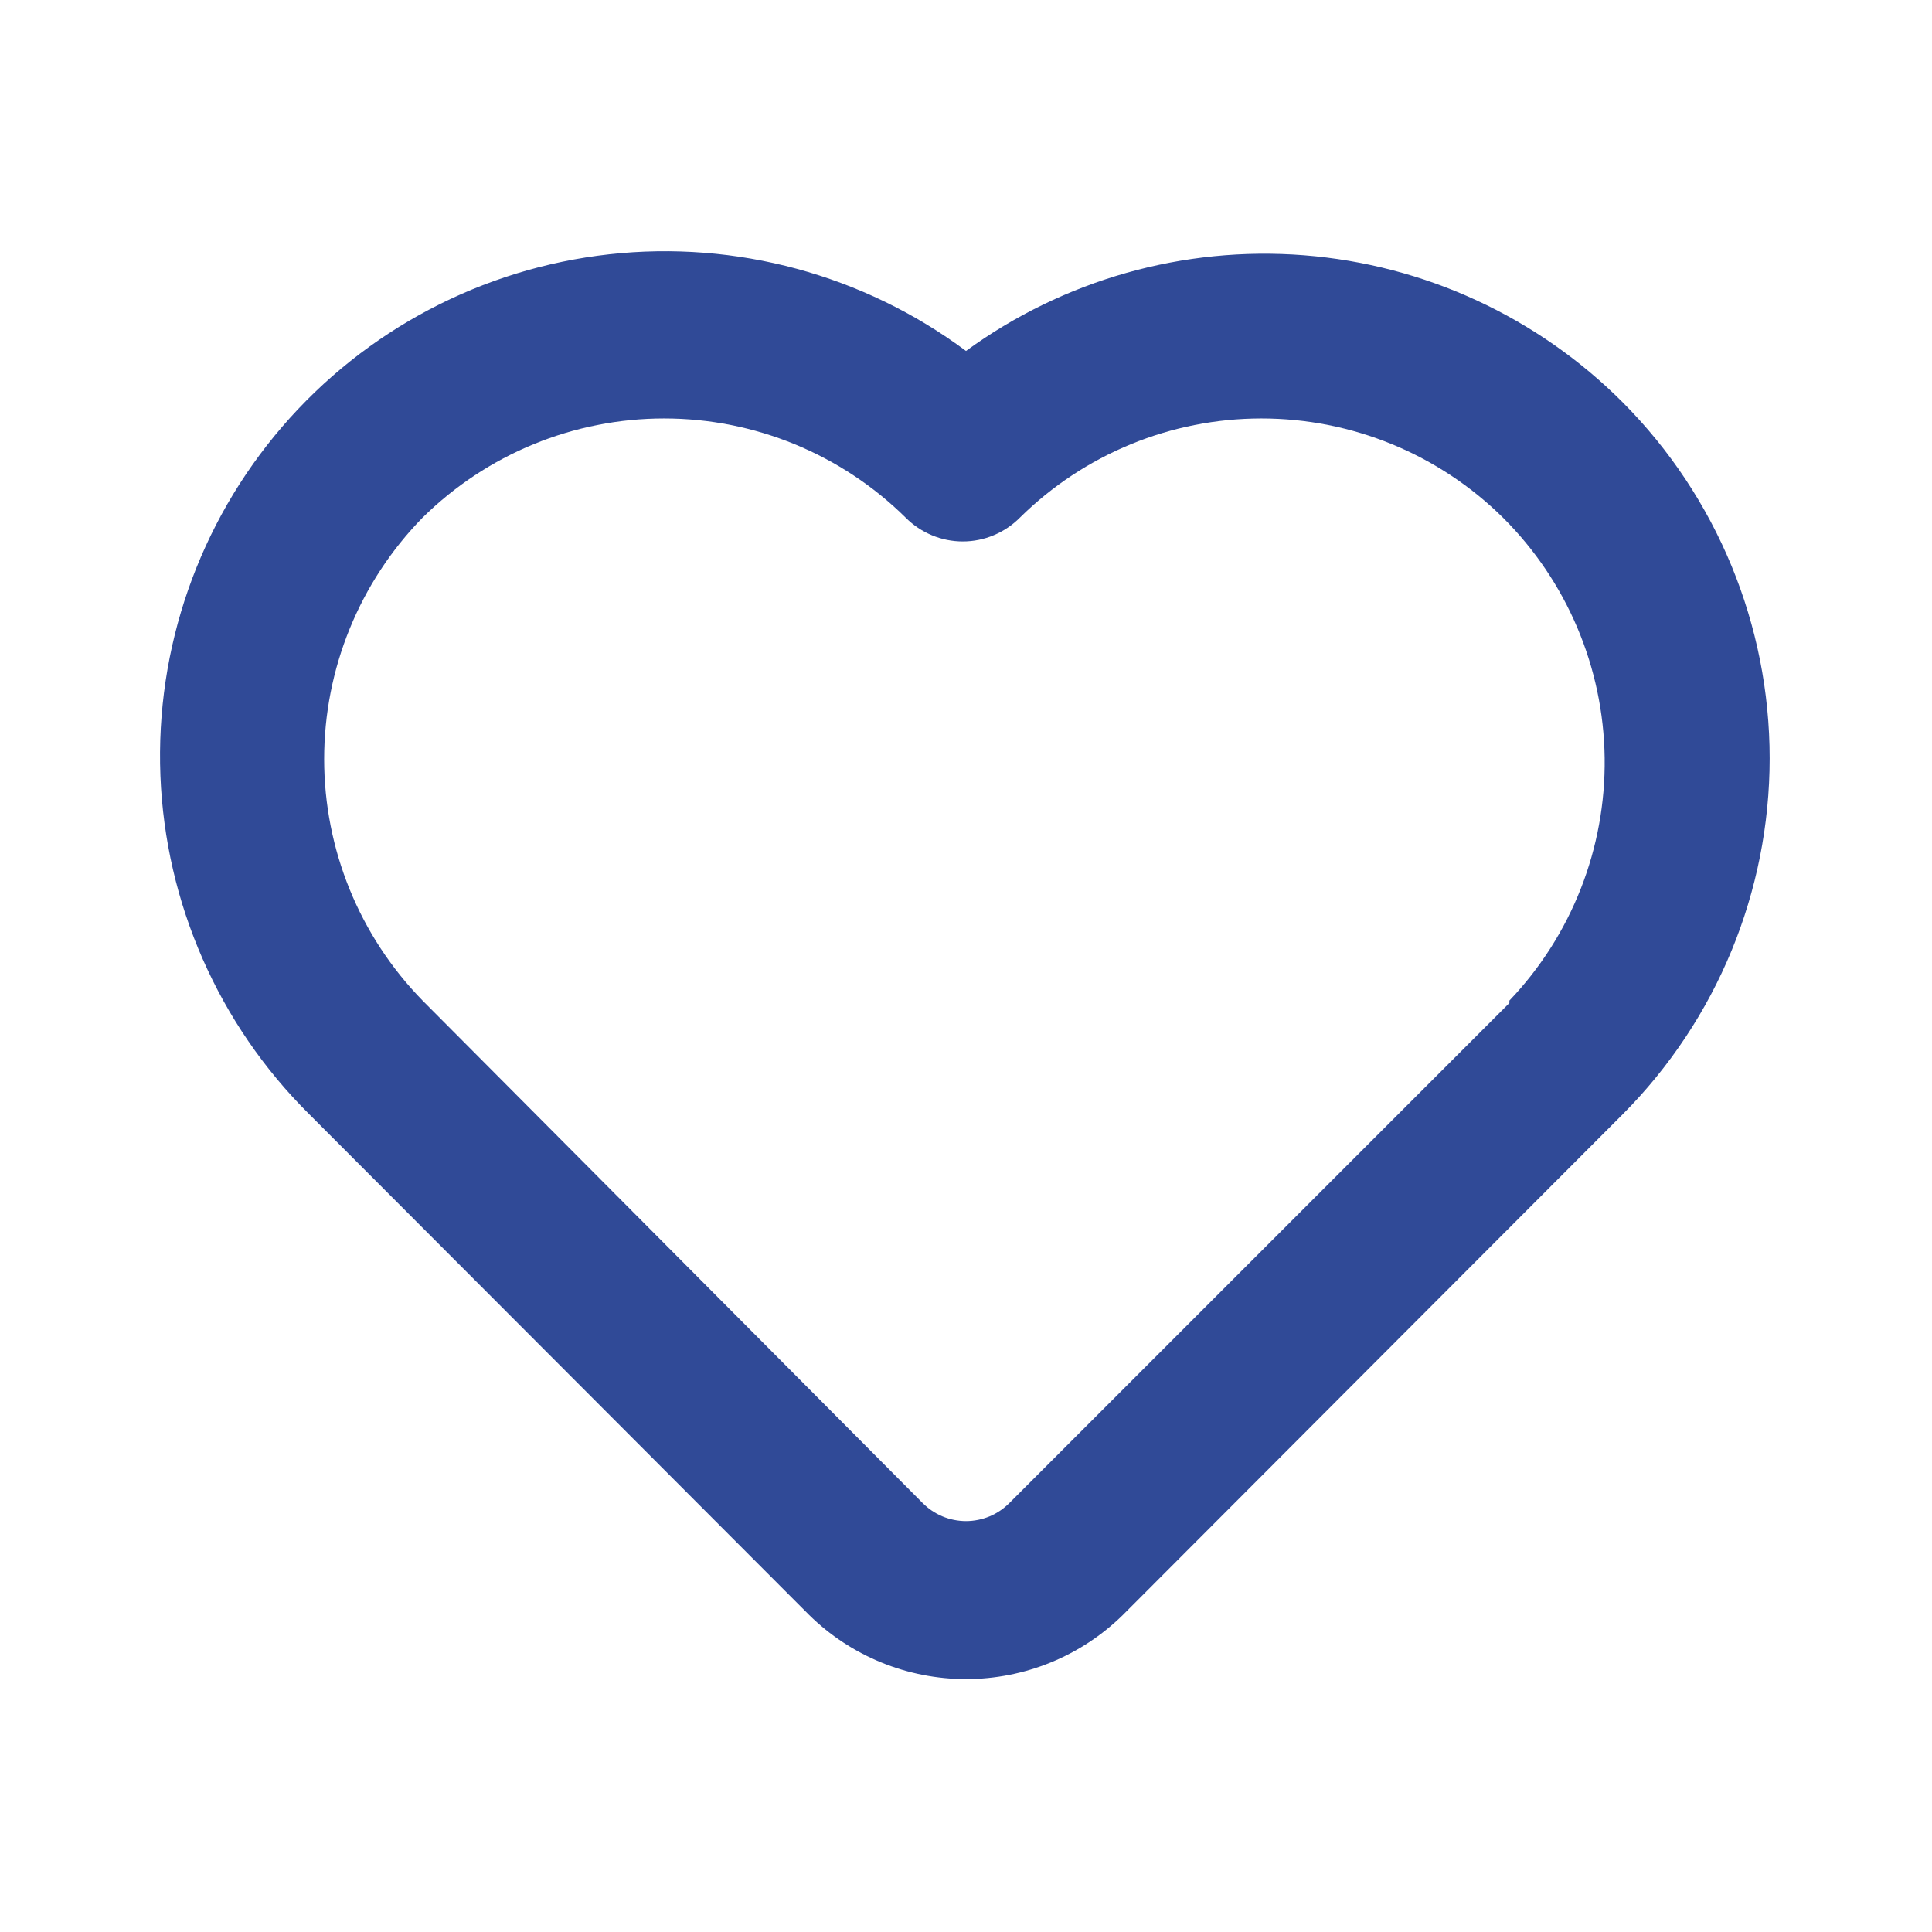 <svg width="32" height="32" viewBox="0 0 32 32" fill="none" xmlns="http://www.w3.org/2000/svg">
<path d="M26.88 6.667C25.467 5.25 23.593 4.385 21.598 4.228C19.602 4.072 17.617 4.634 16 5.813C14.303 4.551 12.192 3.979 10.091 4.212C7.989 4.445 6.054 5.465 4.675 7.067C3.295 8.67 2.574 10.735 2.657 12.848C2.74 14.961 3.62 16.963 5.12 18.453L13.4 26.747C14.093 27.429 15.027 27.811 16 27.811C16.973 27.811 17.907 27.429 18.6 26.747L26.88 18.453C28.437 16.887 29.311 14.768 29.311 12.56C29.311 10.352 28.437 8.233 26.88 6.667V6.667ZM25 16.613L16.72 24.893C16.626 24.988 16.514 25.064 16.39 25.116C16.266 25.167 16.134 25.194 16 25.194C15.866 25.194 15.733 25.167 15.61 25.116C15.486 25.064 15.374 24.988 15.28 24.893L7 16.573C5.954 15.504 5.369 14.069 5.369 12.573C5.369 11.078 5.954 9.642 7 8.573C8.066 7.521 9.503 6.931 11 6.931C12.497 6.931 13.934 7.521 15 8.573C15.124 8.698 15.271 8.797 15.434 8.865C15.596 8.933 15.771 8.968 15.947 8.968C16.123 8.968 16.297 8.933 16.459 8.865C16.622 8.797 16.769 8.698 16.893 8.573C17.959 7.521 19.396 6.931 20.893 6.931C22.391 6.931 23.828 7.521 24.893 8.573C25.953 9.628 26.558 11.056 26.578 12.552C26.598 14.047 26.032 15.491 25 16.573V16.613Z" fill="#304A97"/>
</svg>
